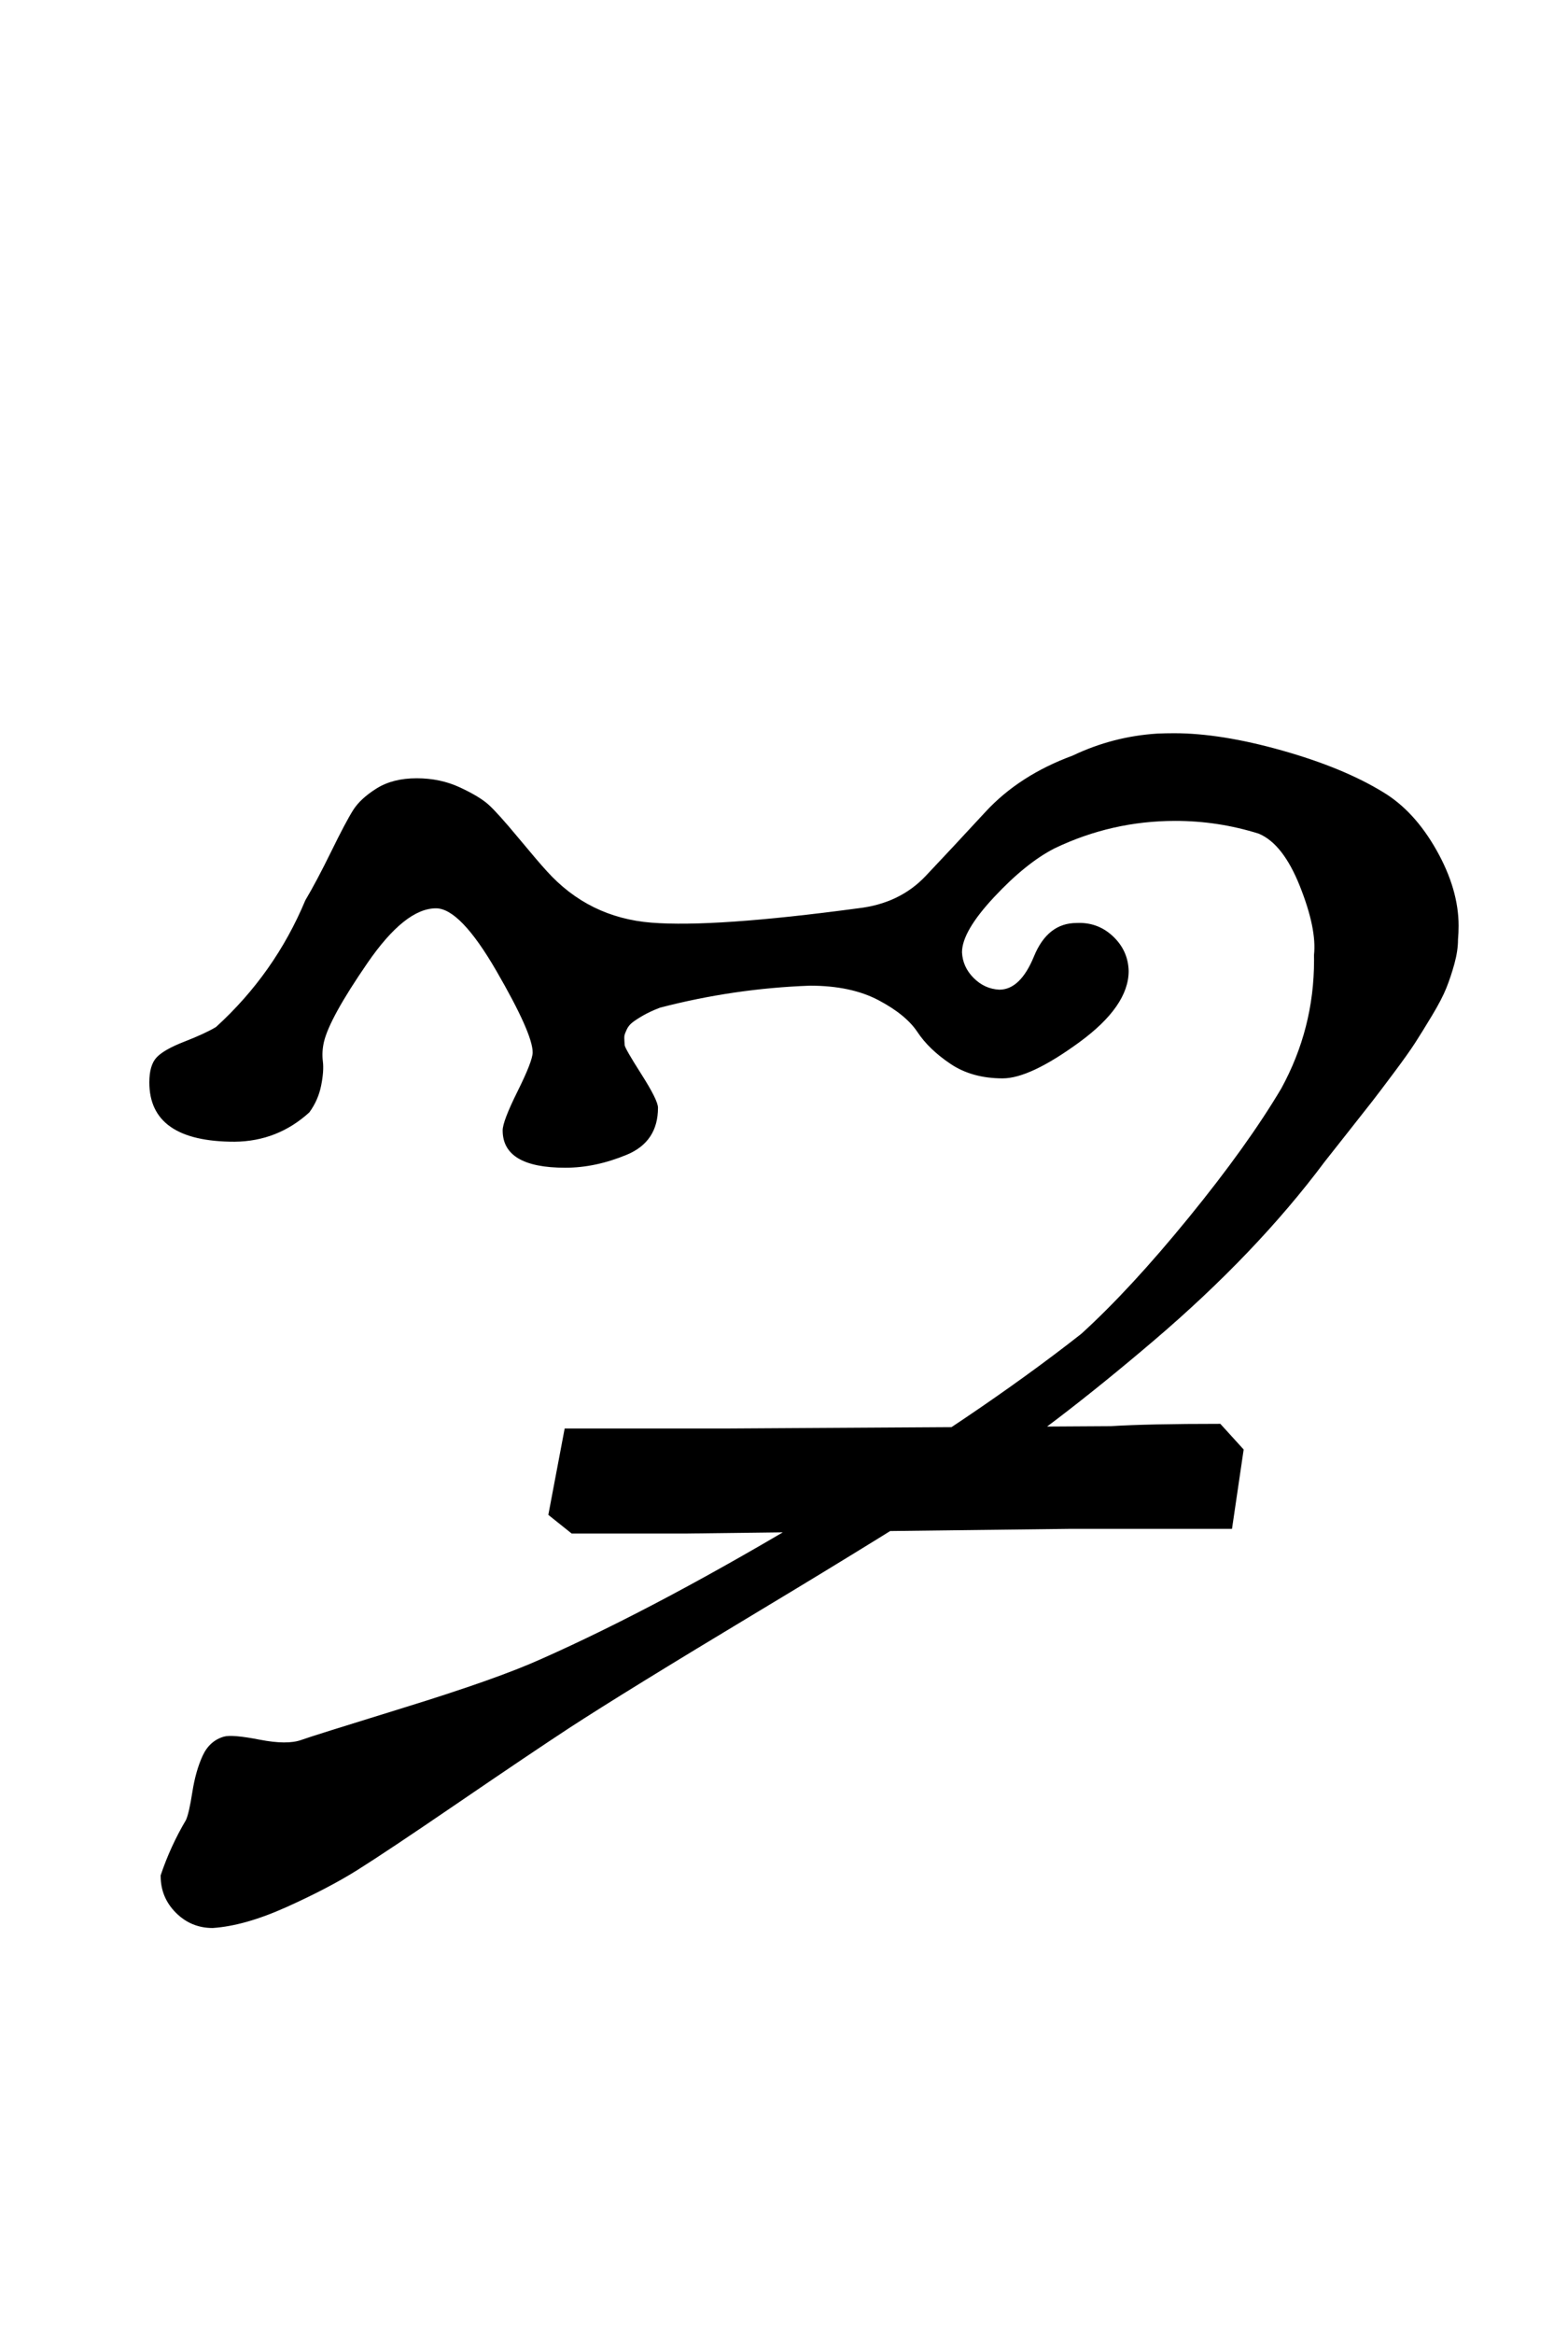 <?xml version="1.0" standalone="no"?>
<!DOCTYPE svg PUBLIC "-//W3C//DTD SVG 1.1//EN" "http://www.w3.org/Graphics/SVG/1.1/DTD/svg11.dtd" >
<svg xmlns="http://www.w3.org/2000/svg" xmlns:xlink="http://www.w3.org/1999/xlink" version="1.1" viewBox="-10 0 672 1000">
  <g transform="matrix(1 0 0 -1 0 800)">
   <path fill="currentColor"
d="M518 145h-70l-164 -2h-49l-10 8l7 37h70l164 1q16 1 47 1l10 -11zM614.857 397.429q0 -4.701 -1.521 -10.269q-1.52 -5.567 -3.465 -10.421t-6.18 -11.878q-4.234 -7.025 -7.169 -11.586q-2.935 -4.562 -9.093 -12.803t-9.291 -12.269
q-3.133 -4.028 -10.425 -13.244q-7.292 -9.217 -10 -12.674q-29.189 -39.086 -73.157 -76.571q-43.969 -37.486 -78.096 -59.563q-34.128 -22.077 -91.262 -56.419q-57.134 -34.343 -81.2 -50.019q-16.418 -10.752 -47.498 -31.979
t-43.485 -28.989t-30.265 -15.796q-17.858 -8.033 -31.608 -8.95q-9.229 0 -15.758 6.53q-6.53 6.529 -6.53 15.756l0.002 0.285q4.171 12.432 10.857 23.715q1.3 2.86 2.714 11.898q1.413 9.037 4.381 15.538
q2.968 6.5 9.19 8.278q3.54 0.977 15.3 -1.318q11.76 -2.294 17.844 -0.11q4.486 1.647 44.199 13.907t58.372 20.664q51.588 22.842 119.479 63.694q67.893 40.852 112.234 75.734q21.009 19.104 46.123 49.91
t39.592 55.232q14.023 25.634 14.023 54.852q0 1.173 -0.022 2.292q1.237 11.145 -6.018 29.404q-7.255 18.261 -17.697 22.596q-17.448 5.455 -35.726 5.455q-27.186 0 -51.703 -11.741q-12.262 -6.246 -25.987 -20.948
q-13.727 -14.703 -13.727 -23.623q0.313 -6.311 5.001 -10.998q4.688 -4.688 10.999 -5.002q9 0 14.857 14.285q5.856 14.286 18.285 14.286q0.564 0.031 1.149 0.031q8.532 0 14.726 -6.036q6.192 -6.036 6.411 -14.566
q0 -15.077 -21.165 -30.538q-21.165 -15.462 -32.835 -15.462q-13.107 0 -22.348 6.205t-14.181 13.652q-4.94 7.446 -16.712 13.651t-29.331 6.205q-32.661 -1.188 -64.286 -9.428q-4.3 -1.638 -7.352 -3.415t-4.595 -3.015
q-1.542 -1.238 -2.354 -3.031q-0.813 -1.792 -0.936 -2.45q-0.123 -0.659 -0.015 -2.356t0.108 -1.732q0 -1.251 7.143 -12.465t7.143 -14.393q0 -14.609 -13.413 -20.162q-13.414 -5.553 -26.301 -5.553
q-26.857 0 -26.857 16q0 3.894 6.429 16.821q6.429 12.929 6.429 16.607q0 8.036 -15.535 34.876q-15.535 26.839 -25.894 26.839q-13.257 0 -29.404 -23.47q-16.148 -23.471 -18.596 -33.674q-1.005 -4.311 -0.486 -8.423
t-0.741 -10.392t-5.059 -11.471q-13.604 -12.382 -32 -12.571q-36.571 0 -36.571 25.429q0 7.282 3.066 10.636q3.066 3.354 11.963 6.823q8.896 3.468 13.542 6.255q25.163 22.898 38.286 54.286q4.804 8.079 11.098 20.913
t9.411 17.758t10.053 9.269q6.937 4.346 17.152 4.346q10.148 0 18.575 -3.928q8.427 -3.929 12.31 -7.452q3.885 -3.523 12.573 -13.985t12.256 -14.349q17.994 -19.994 44.857 -22.143q26.862 -2.149 88.571 6.143
q17.832 2.034 28.985 13.826t25.648 27.49t37.366 24.112q17.231 8.218 36.285 9.428q3.601 0.153 7.231 0.153q20.03 0 46.29 -7.412q26.261 -7.411 43.336 -17.884q13.357 -8.076 22.811 -24.84q9.453 -16.763 9.453 -32.372
q0 -2.97 -0.264 -5.931z" />
  </g>

</svg>
